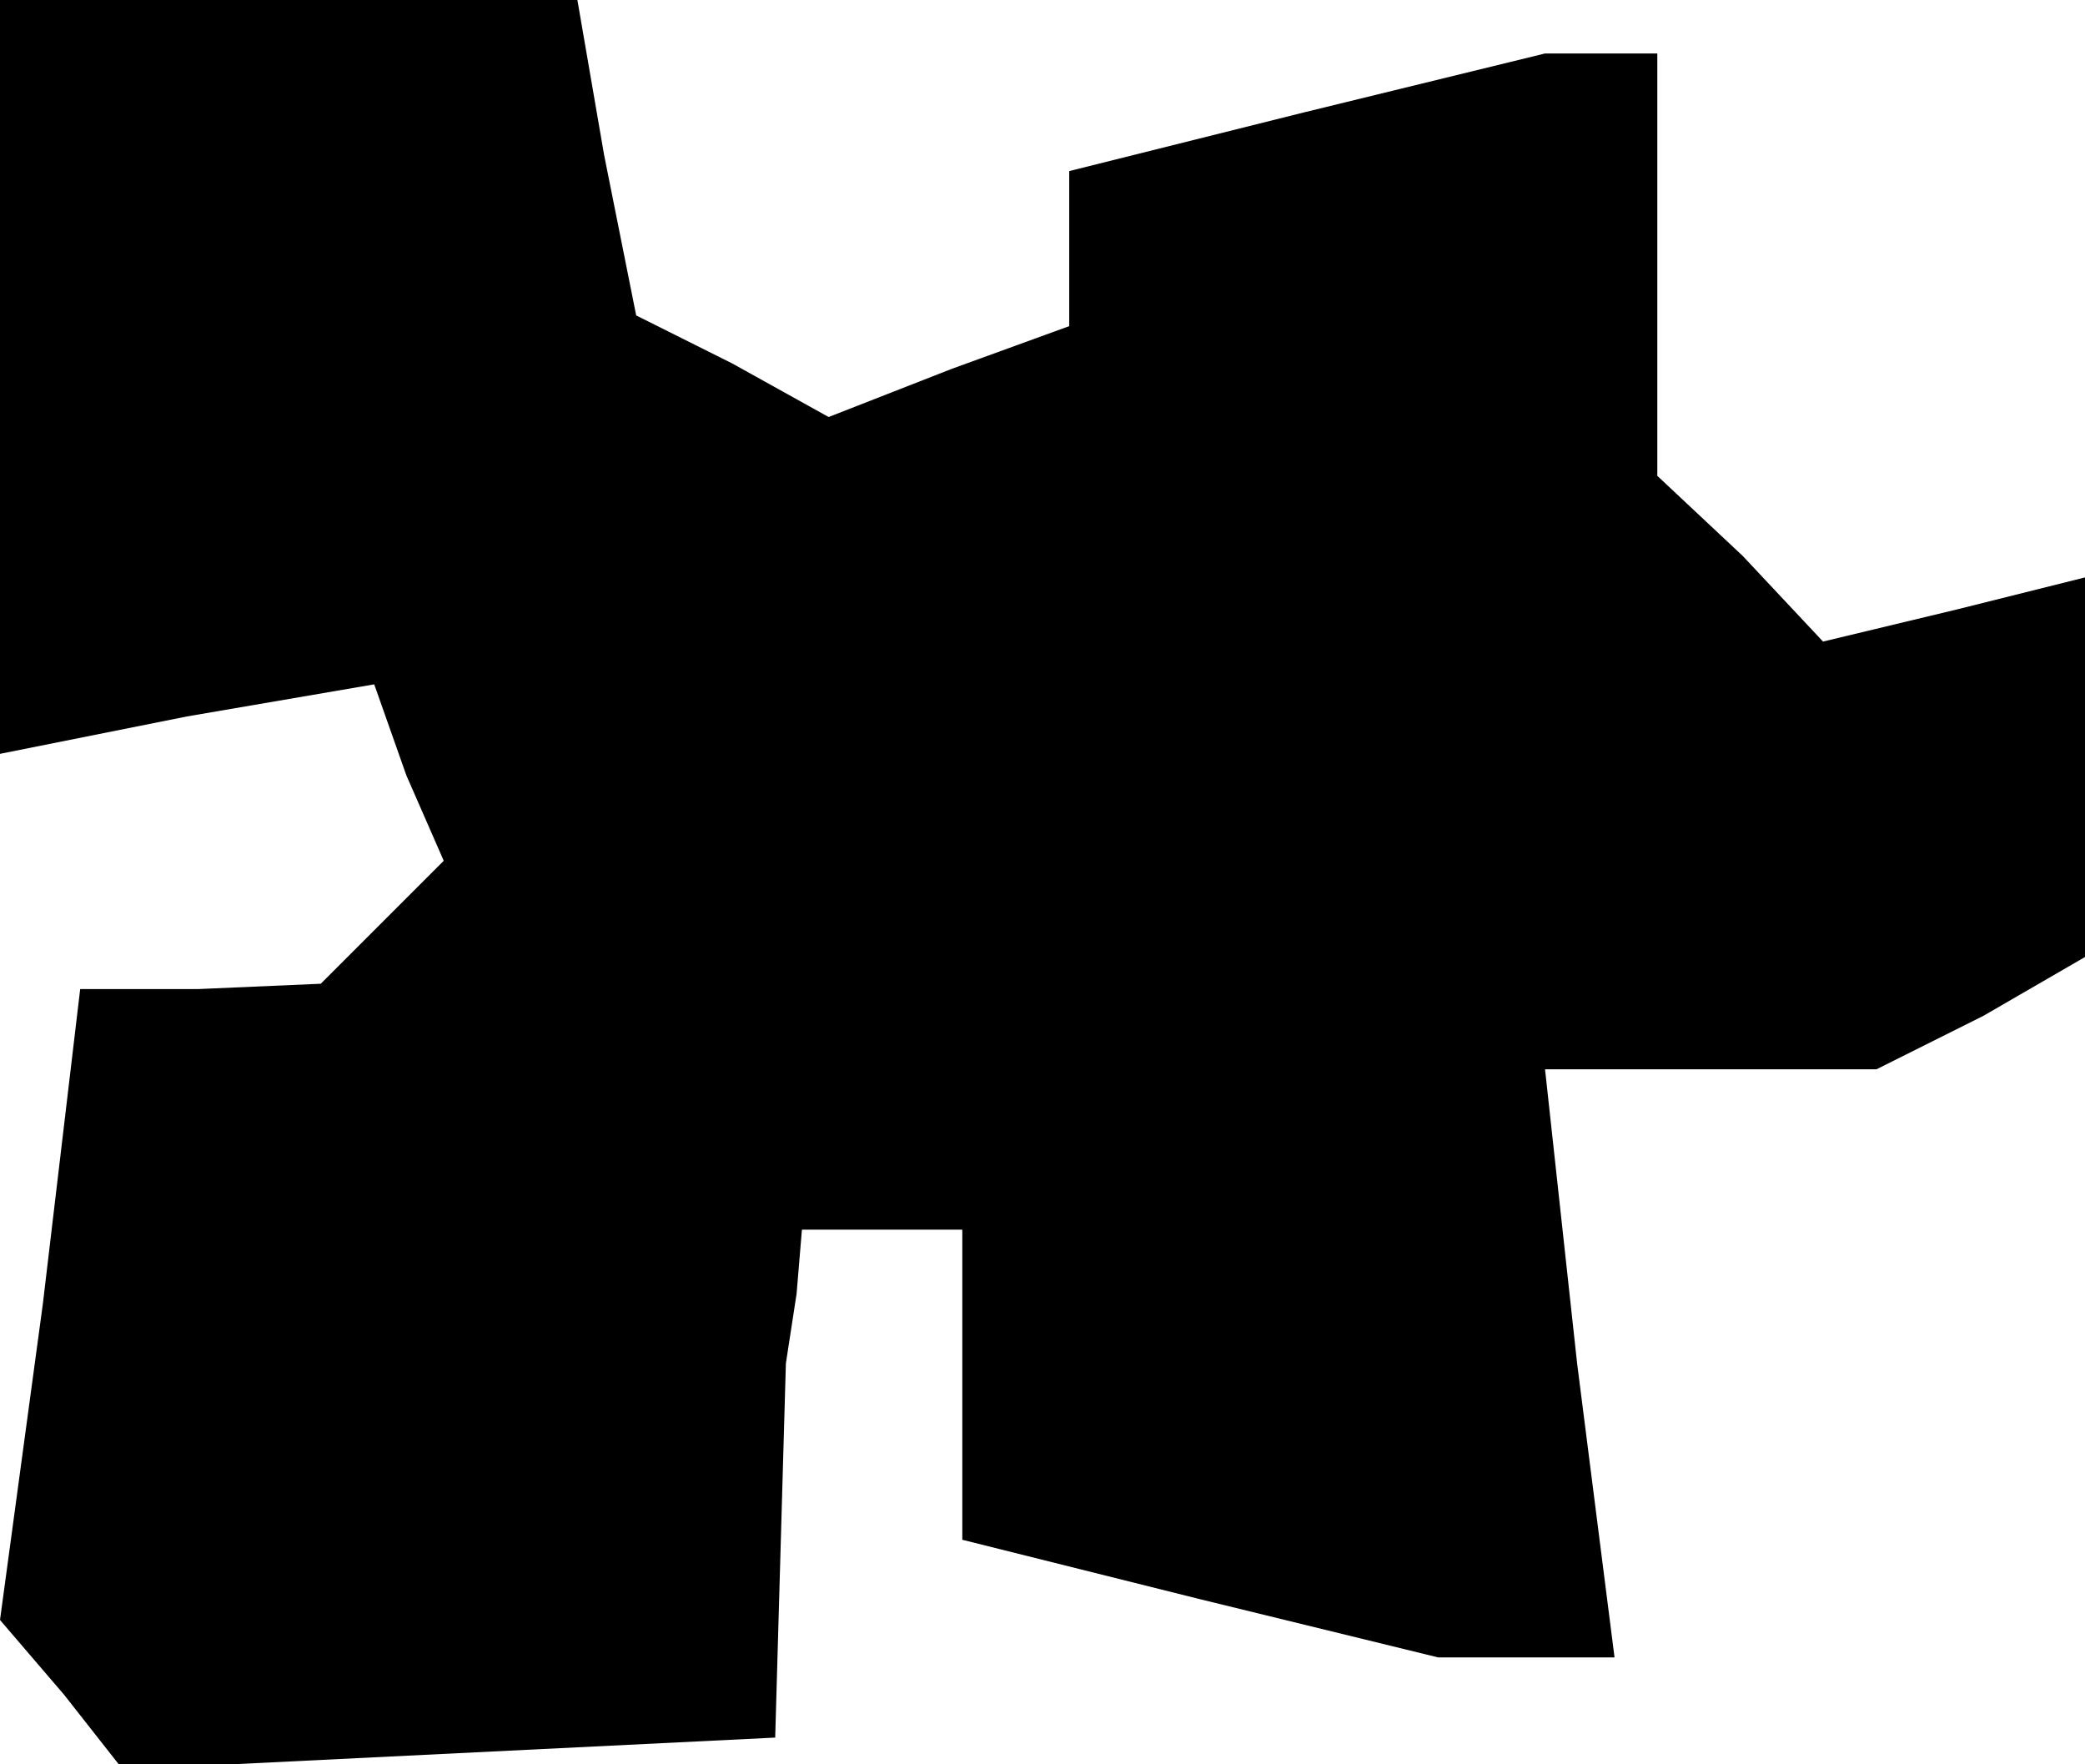 <?xml version="1.0" standalone="no"?>
<!DOCTYPE svg PUBLIC "-//W3C//DTD SVG 20010904//EN"
 "http://www.w3.org/TR/2001/REC-SVG-20010904/DTD/svg10.dtd">
<svg version="1.0" xmlns="http://www.w3.org/2000/svg"
 width="39pt" height="33pt" viewBox="0 0 39 33"
 preserveAspectRatio="xMidYMid meet">
<g transform="translate(0,33) scale(0.1,-0.1)"
fill="#000000" stroke="none">
<path d="M0 260 l0 -71 35 7 35 6 6 -17 7 -16 -12 -12 -11 -11 -23 -1 -22 0
-7 -59 -8 -59 12 -14 11 -14 61 3 61 3 1 35 1 35 2 13 1 12 15 0 15 0 0 -29 0
-29 44 -11 45 -11 17 0 16 0 -7 55 -6 55 31 0 31 0 20 10 19 11 0 35 0 36 -24
-6 -25 -6 -15 16 -16 15 0 40 0 39 -11 0 -10 0 -45 -11 -44 -11 0 -15 0 -14
-22 -8 -23 -9 -18 10 -18 9 -6 30 -5 29 -54 0 -54 0 0 -70z"/>
</g>
</svg>

